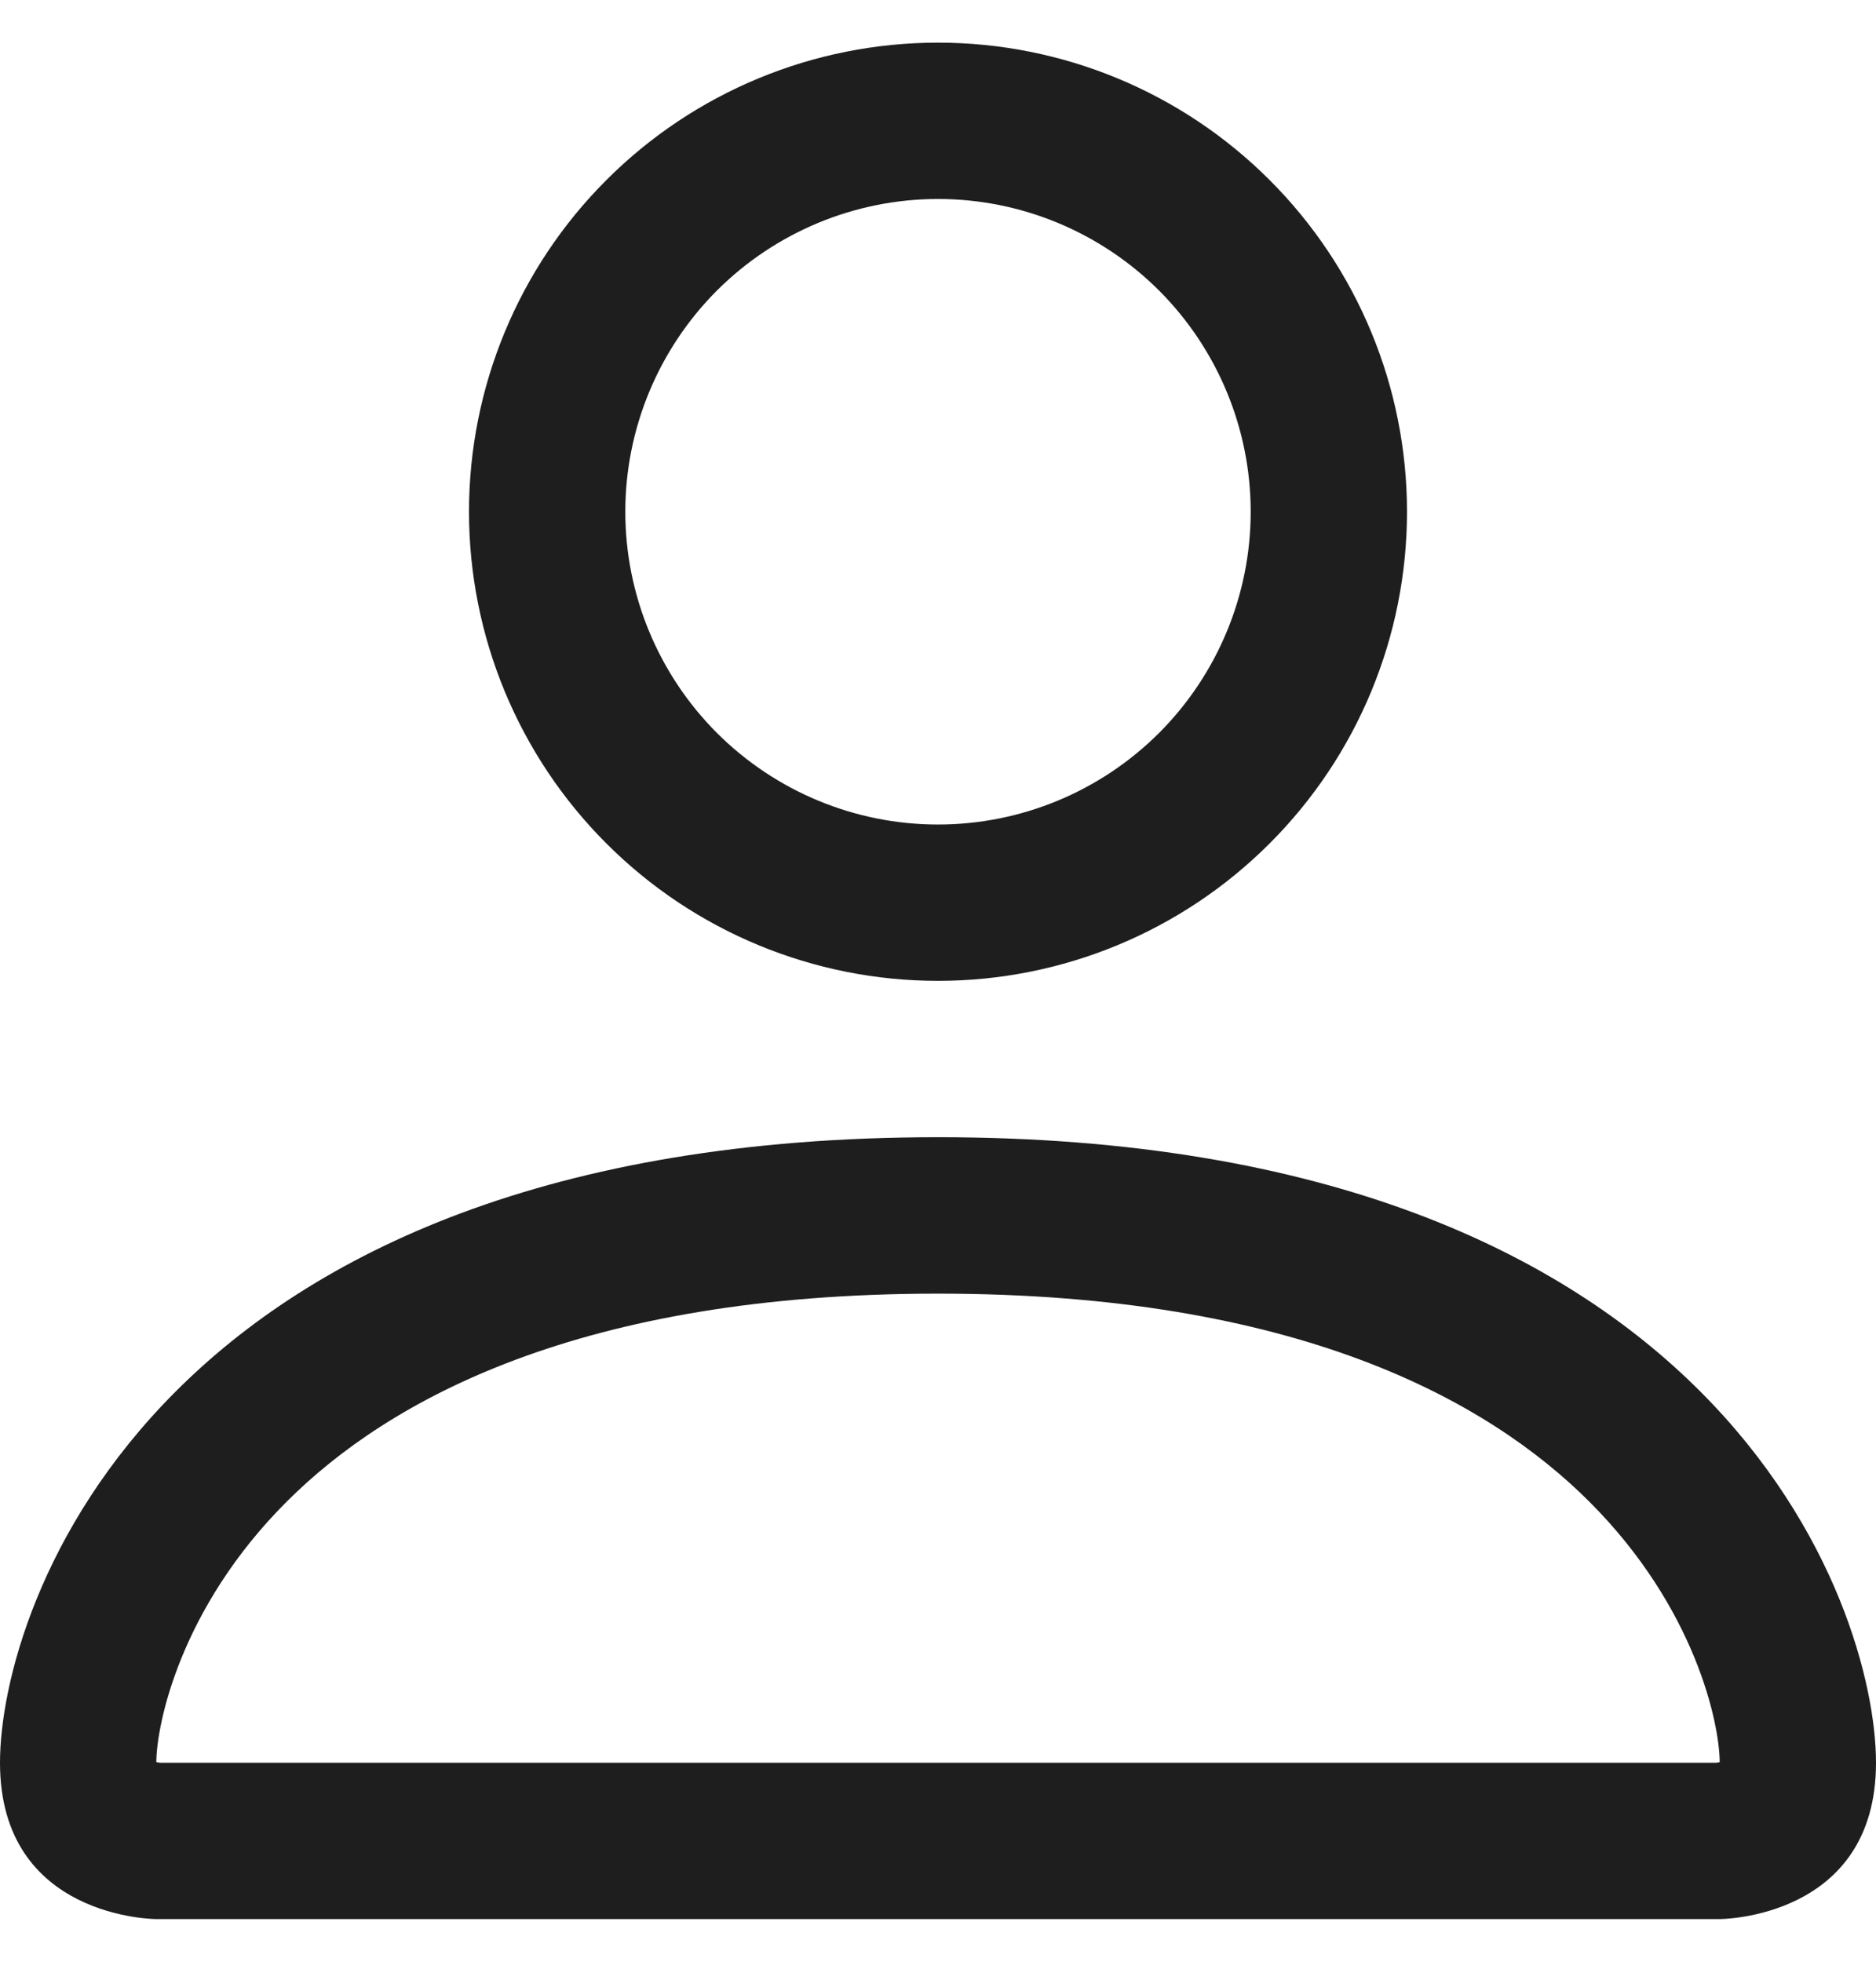 <svg width="22" height="23" viewBox="0 0 22 23" fill="none" xmlns="http://www.w3.org/2000/svg">
<path fill-rule="evenodd" clip-rule="evenodd" d="M20.167 22.5C20.167 22.5 22 22.5 22 20.667C22 18.833 20.167 13.333 11 13.333C1.833 13.333 0 18.833 0 20.667C0 22.5 1.833 22.5 1.833 22.5H20.167ZM1.843 20.769V20.766V20.769ZM1.874 20.667H20.126C20.135 20.666 20.143 20.664 20.152 20.663L20.167 20.659C20.165 20.208 19.884 18.852 18.641 17.609C17.446 16.413 15.197 15.167 11 15.167C6.802 15.167 4.554 16.413 3.359 17.609C2.116 18.852 1.837 20.208 1.833 20.659C1.847 20.662 1.86 20.664 1.874 20.667ZM20.159 20.769V20.766V20.769ZM11 9.667C11.973 9.667 12.905 9.28 13.593 8.593C14.28 7.905 14.667 6.972 14.667 6C14.667 5.028 14.28 4.095 13.593 3.407C12.905 2.72 11.973 2.333 11 2.333C10.027 2.333 9.095 2.72 8.407 3.407C7.72 4.095 7.333 5.028 7.333 6C7.333 6.972 7.72 7.905 8.407 8.593C9.095 9.28 10.027 9.667 11 9.667ZM16.5 6C16.5 7.459 15.921 8.858 14.889 9.889C13.858 10.921 12.459 11.5 11 11.5C9.541 11.5 8.142 10.921 7.111 9.889C6.079 8.858 5.5 7.459 5.5 6C5.5 4.541 6.079 3.142 7.111 2.111C8.142 1.079 9.541 0.5 11 0.5C12.459 0.5 13.858 1.079 14.889 2.111C15.921 3.142 16.5 4.541 16.5 6Z" fill="#1E1E1E"/>
</svg>
